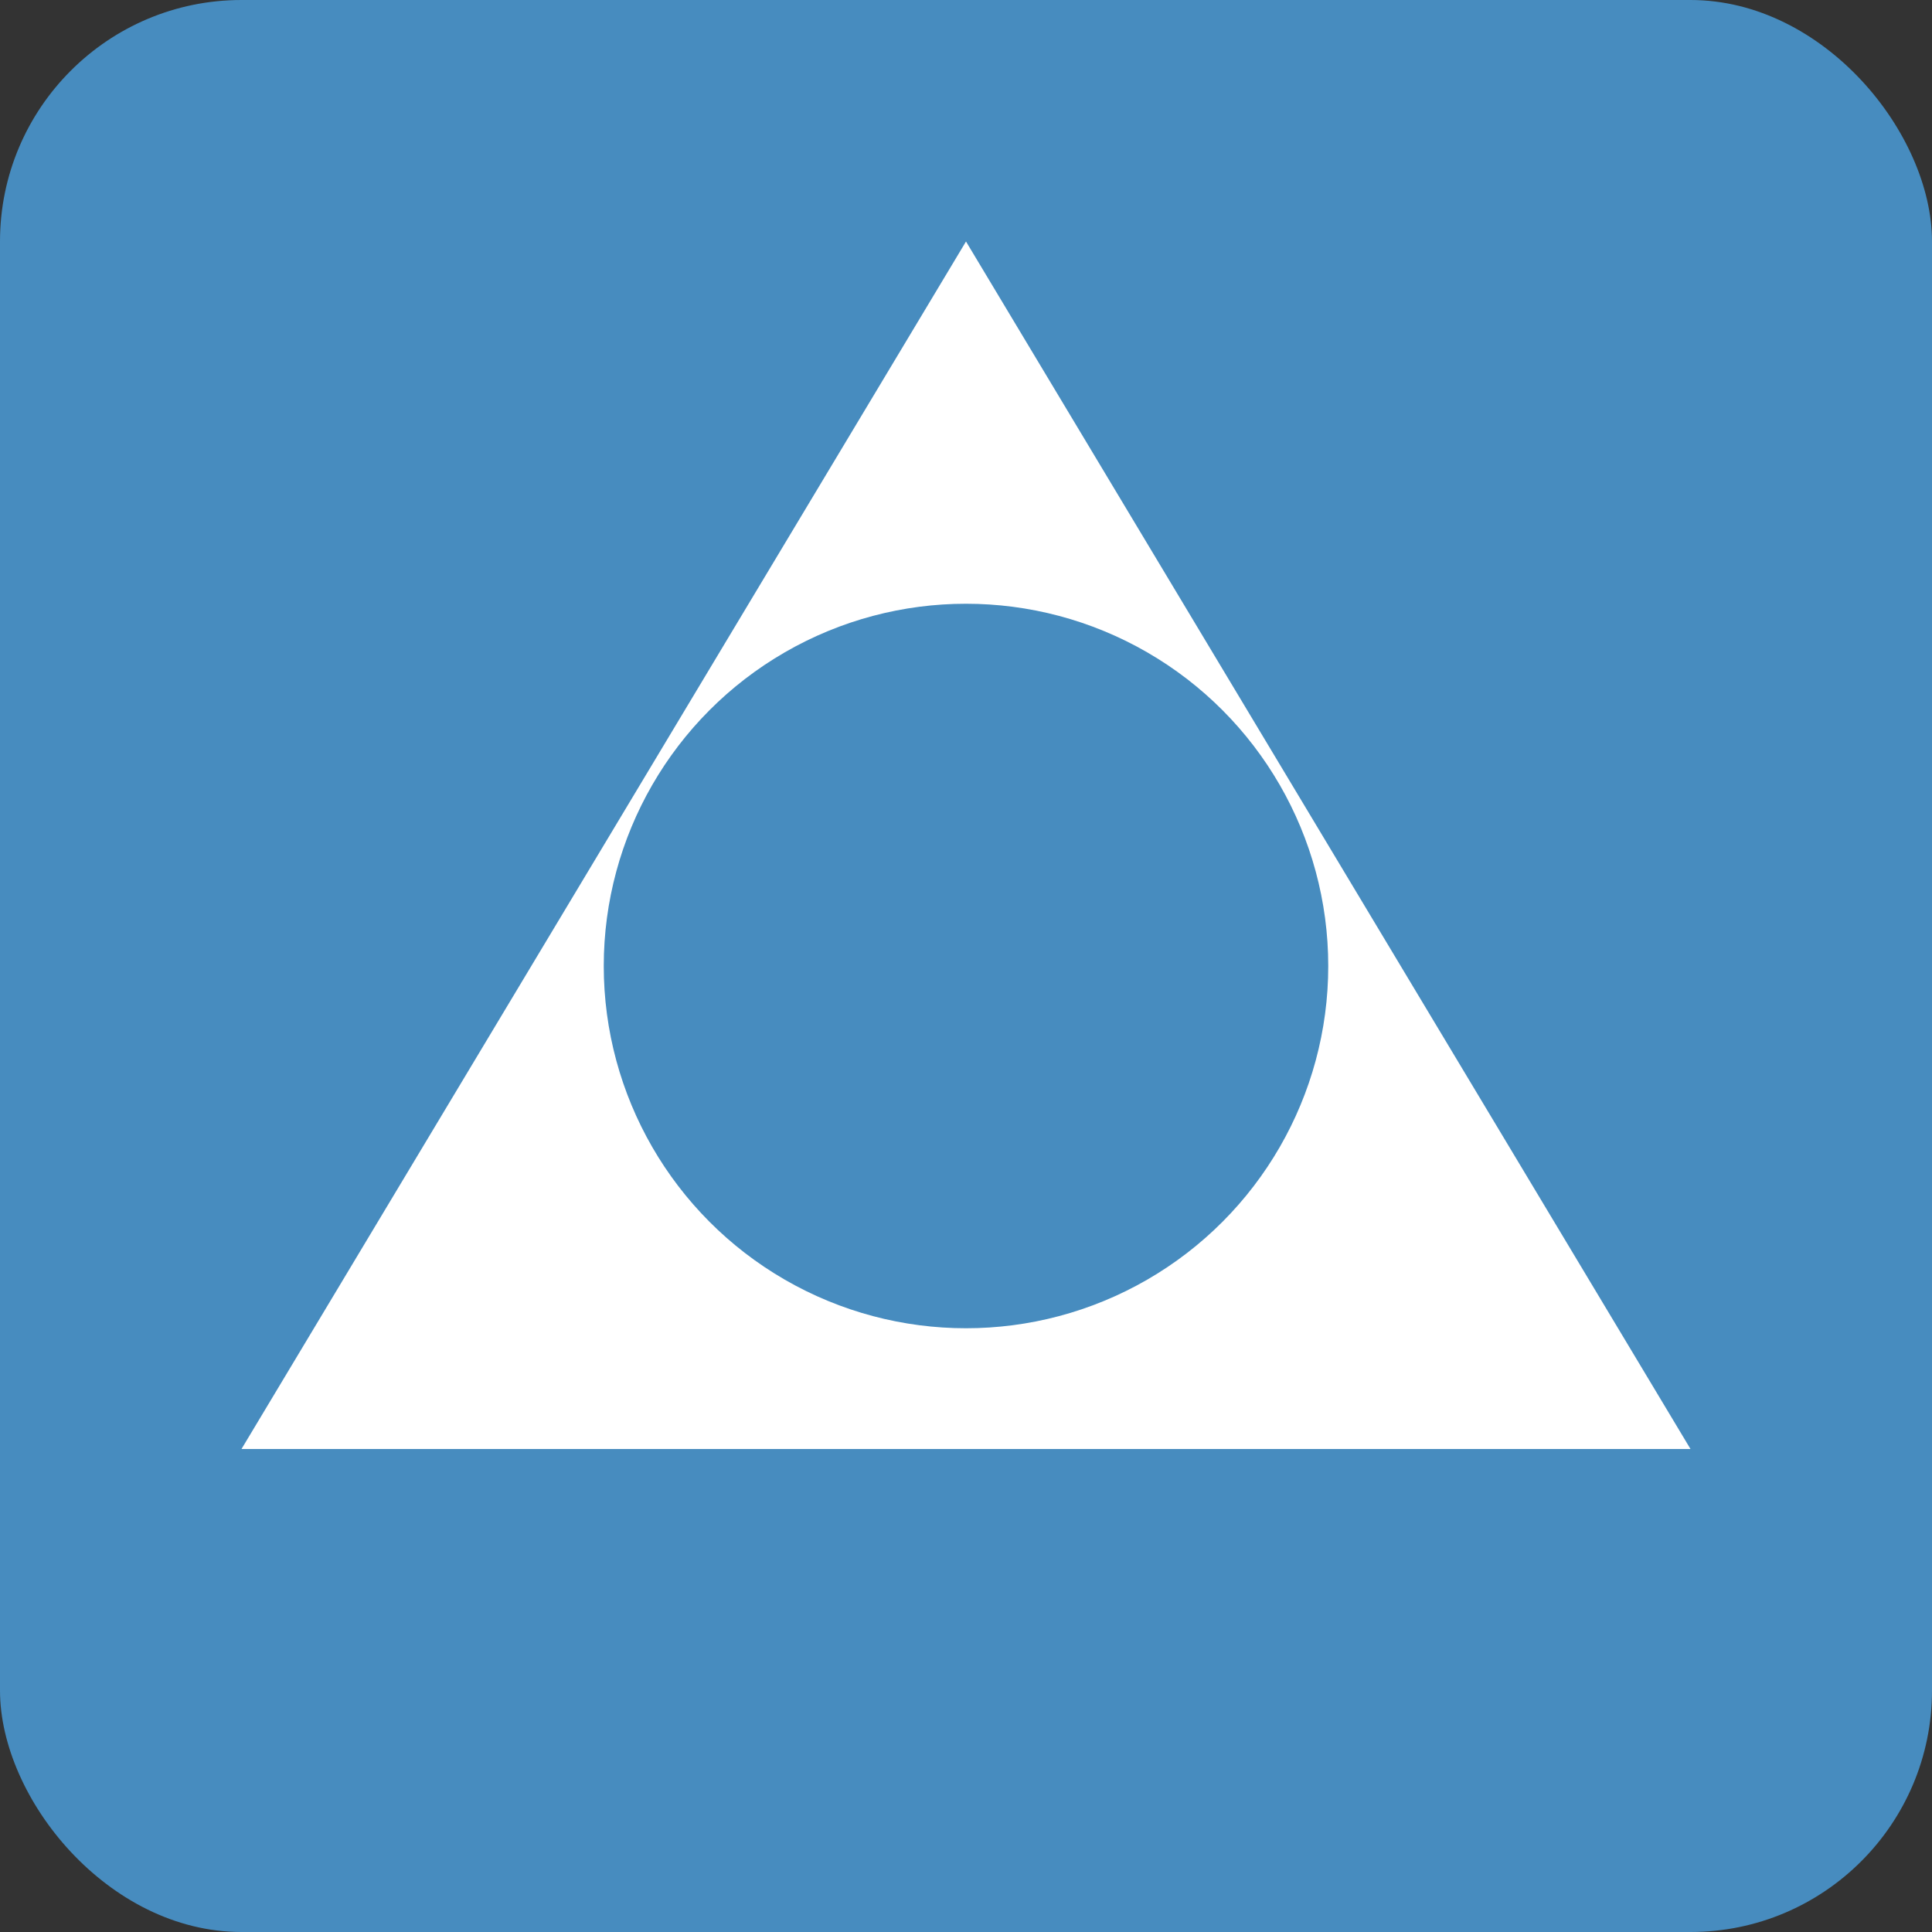 <svg xmlns="http://www.w3.org/2000/svg" width="128" height="128" viewBox="0 0 128 128">
  <rect x="0" y="0" width="128" height="128" fill="#333333" stroke="none"/>
  <rect width="128" height="128" rx="16" fill="#478cbf"/>
  <path d="M64 16L16 96h96L64 16z" fill="#fff"/>
  <circle cx="64" cy="64" r="24" fill="#478cbf"/>
</svg>